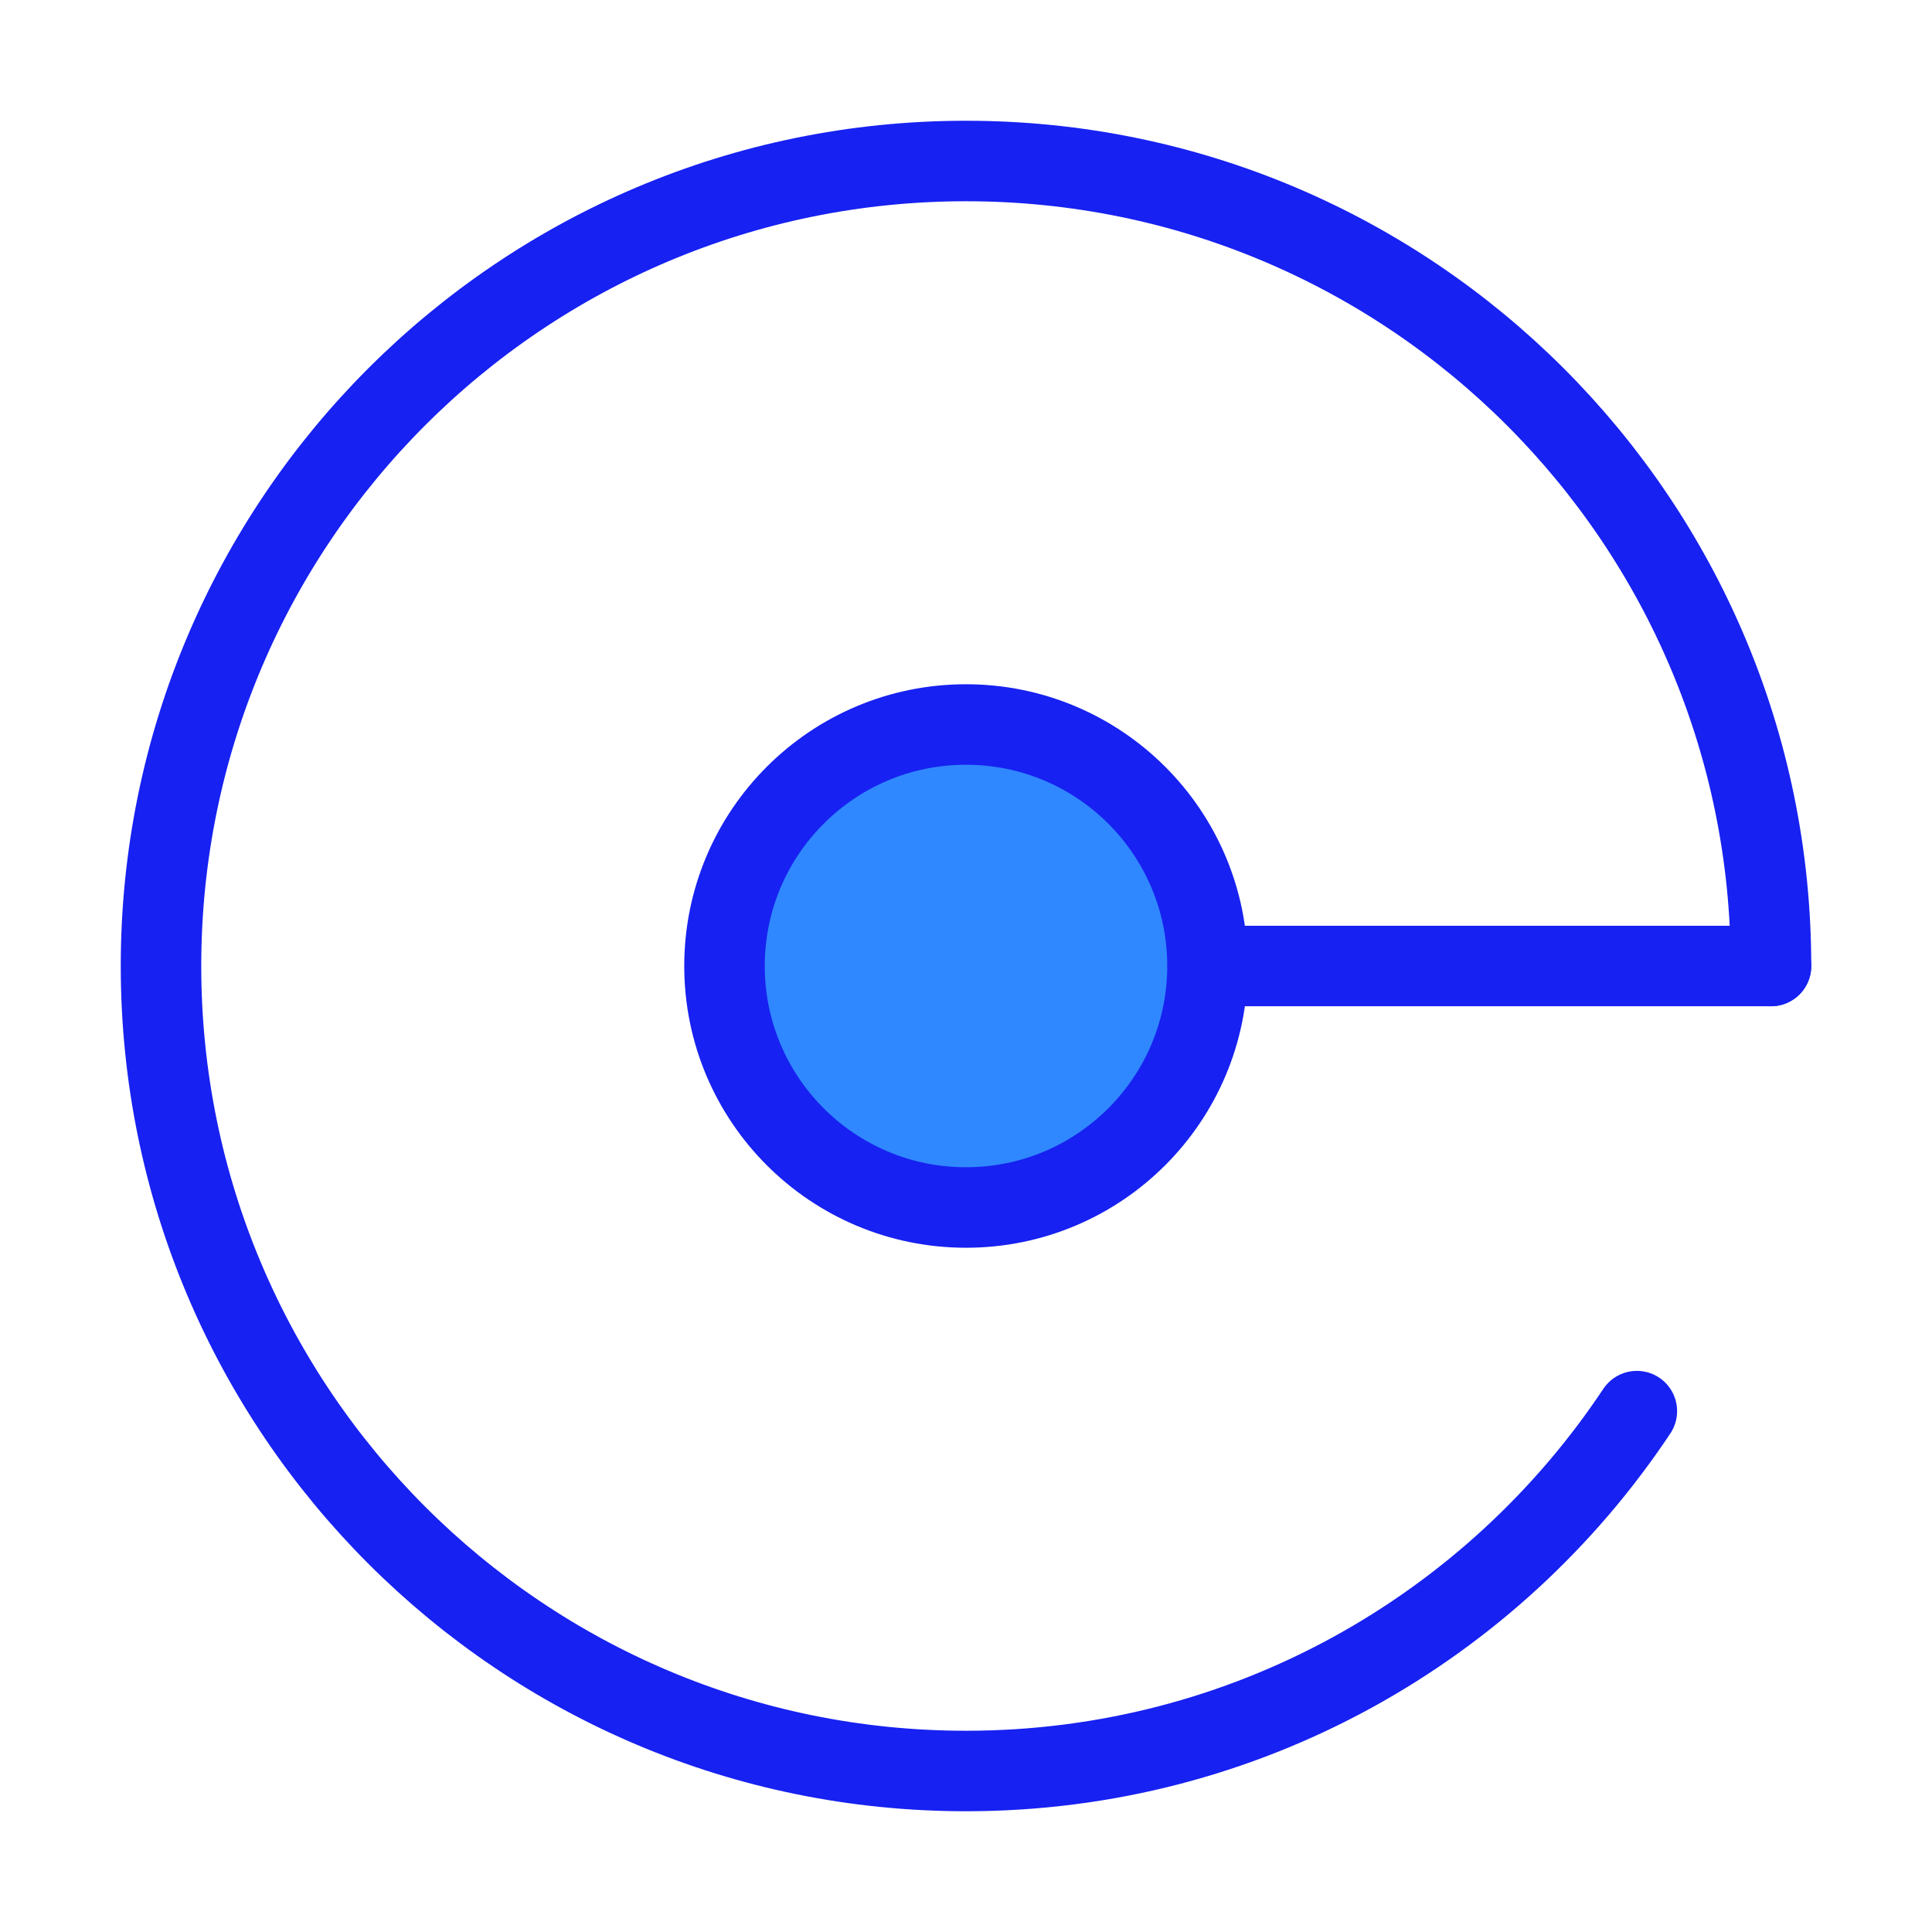 <?xml version="1.0" encoding="UTF-8"?><svg width="24" height="24" viewBox="0 0 48 48" fill="none" xmlns="http://www.w3.org/2000/svg"><path d="M44 24C44 12.954 35.046 4 24 4C12.954 4 4 12.954 4 24C4 35.046 12.954 44 24 44C30.957 44 37.084 40.448 40.667 35.059" stroke="#1721F1" stroke-width="2" stroke-linecap="round"/><path d="M44 24H30" stroke="#1721F1" stroke-width="2" stroke-linecap="round"/><circle cx="24" cy="24" r="6" fill="#2F88FF" stroke="#1721F1" stroke-width="2"/></svg>